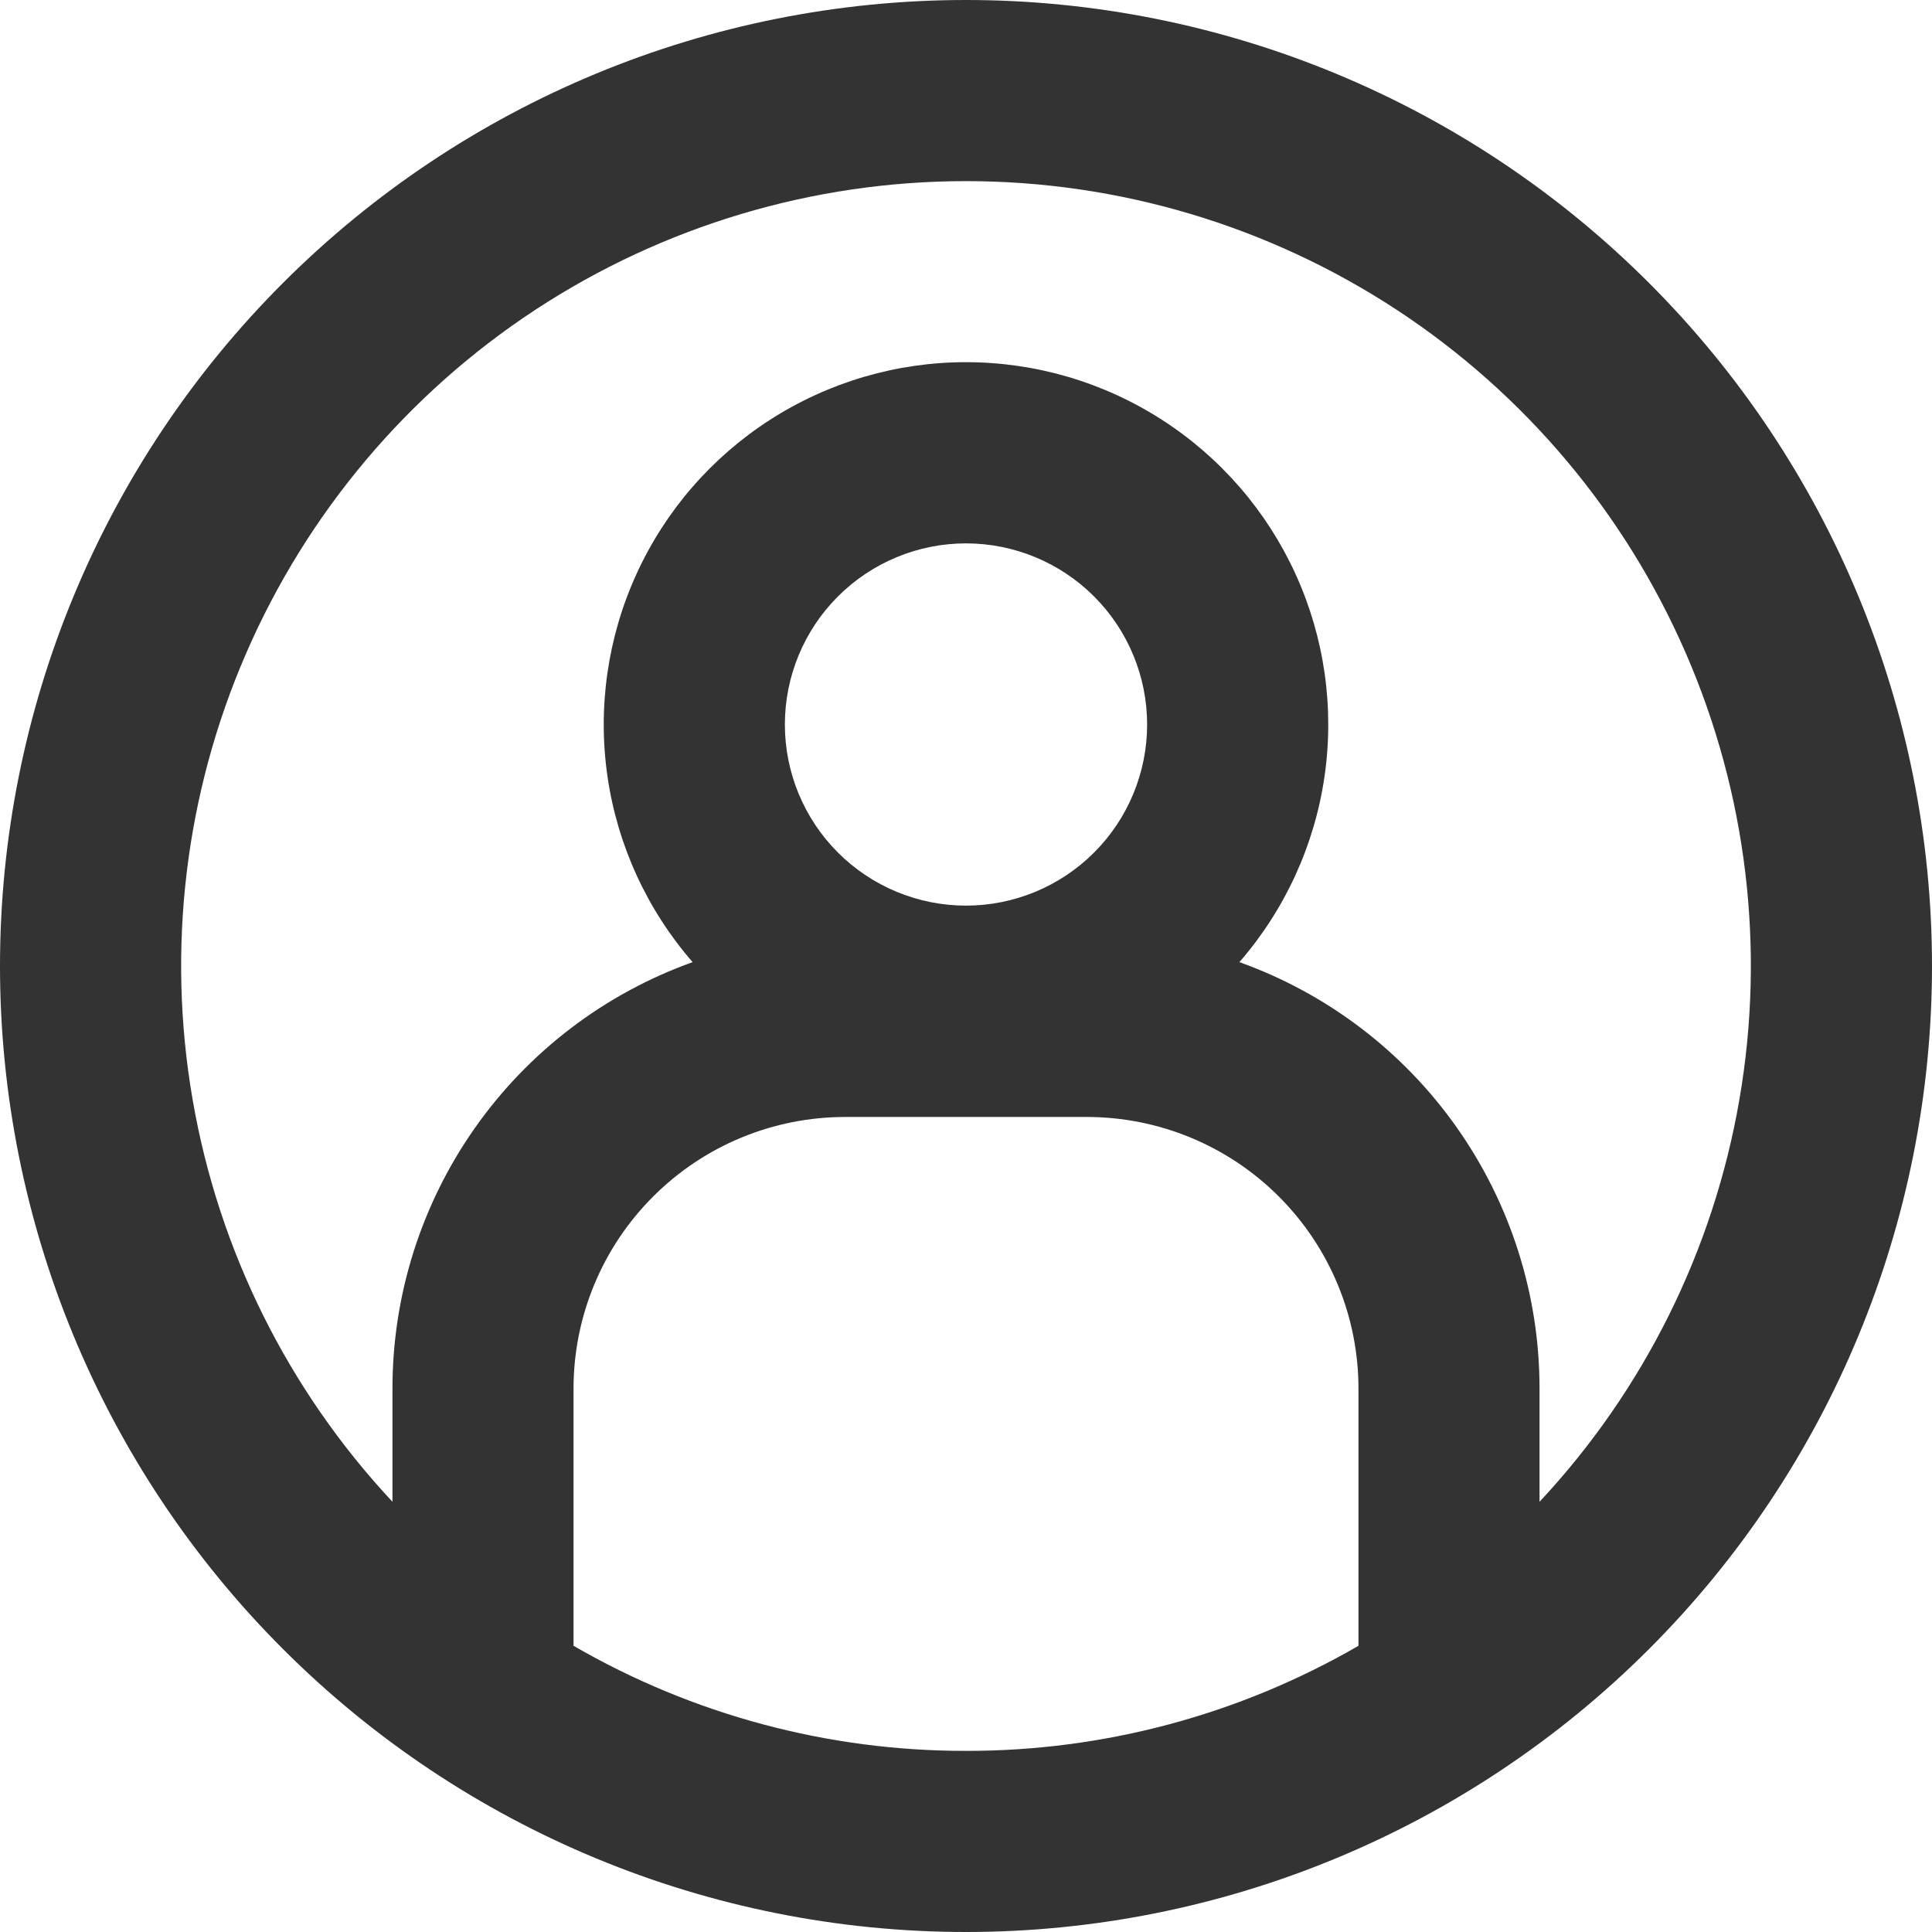 <svg width="28" height="28" viewBox="0 0 28 28" fill="none" xmlns="http://www.w3.org/2000/svg">
<g clip-path="url(#clip0_15_158)">
<path fill-rule="evenodd" clip-rule="evenodd" d="M14 25.375C15.997 25.378 17.959 24.853 19.688 23.852V20.125C19.688 19.081 19.273 18.079 18.534 17.341C17.796 16.602 16.794 16.188 15.75 16.188H12.25C11.206 16.188 10.204 16.602 9.466 17.341C8.727 18.079 8.312 19.081 8.312 20.125V23.852C10.041 24.853 12.003 25.378 14 25.375ZM22.312 20.125V21.765C23.826 20.145 24.833 18.118 25.209 15.933C25.586 13.749 25.317 11.502 24.433 9.469C23.55 7.435 22.093 5.704 20.239 4.488C18.385 3.273 16.217 2.625 14 2.625C11.783 2.625 9.615 3.273 7.761 4.488C5.908 5.704 4.45 7.435 3.567 9.469C2.683 11.502 2.414 13.749 2.791 15.933C3.167 18.118 4.174 20.145 5.688 21.765V20.125C5.687 18.772 6.105 17.452 6.884 16.345C7.662 15.239 8.764 14.4 10.038 13.944C9.377 13.184 8.949 12.25 8.804 11.253C8.66 10.256 8.805 9.239 9.223 8.322C9.64 7.406 10.313 6.629 11.16 6.084C12.007 5.539 12.993 5.249 14 5.249C15.007 5.249 15.993 5.539 16.84 6.084C17.687 6.629 18.36 7.406 18.777 8.322C19.195 9.239 19.34 10.256 19.196 11.253C19.051 12.25 18.623 13.184 17.962 13.944C19.236 14.4 20.338 15.239 21.116 16.345C21.895 17.452 22.313 18.772 22.312 20.125ZM14 28C17.713 28 21.274 26.525 23.899 23.899C26.525 21.274 28 17.713 28 14C28 10.287 26.525 6.726 23.899 4.101C21.274 1.475 17.713 0 14 0C10.287 0 6.726 1.475 4.101 4.101C1.475 6.726 0 10.287 0 14C0 17.713 1.475 21.274 4.101 23.899C6.726 26.525 10.287 28 14 28ZM16.625 10.5C16.625 11.196 16.348 11.864 15.856 12.356C15.364 12.848 14.696 13.125 14 13.125C13.304 13.125 12.636 12.848 12.144 12.356C11.652 11.864 11.375 11.196 11.375 10.5C11.375 9.804 11.652 9.136 12.144 8.644C12.636 8.152 13.304 7.875 14 7.875C14.696 7.875 15.364 8.152 15.856 8.644C16.348 9.136 16.625 9.804 16.625 10.5Z" fill="black" fill-opacity="0.8"/>
</g>
<defs>
<clipPath id="clip0_15_158">
<rect width="28" height="28" fill="white"/>
</clipPath>
</defs>
</svg>
